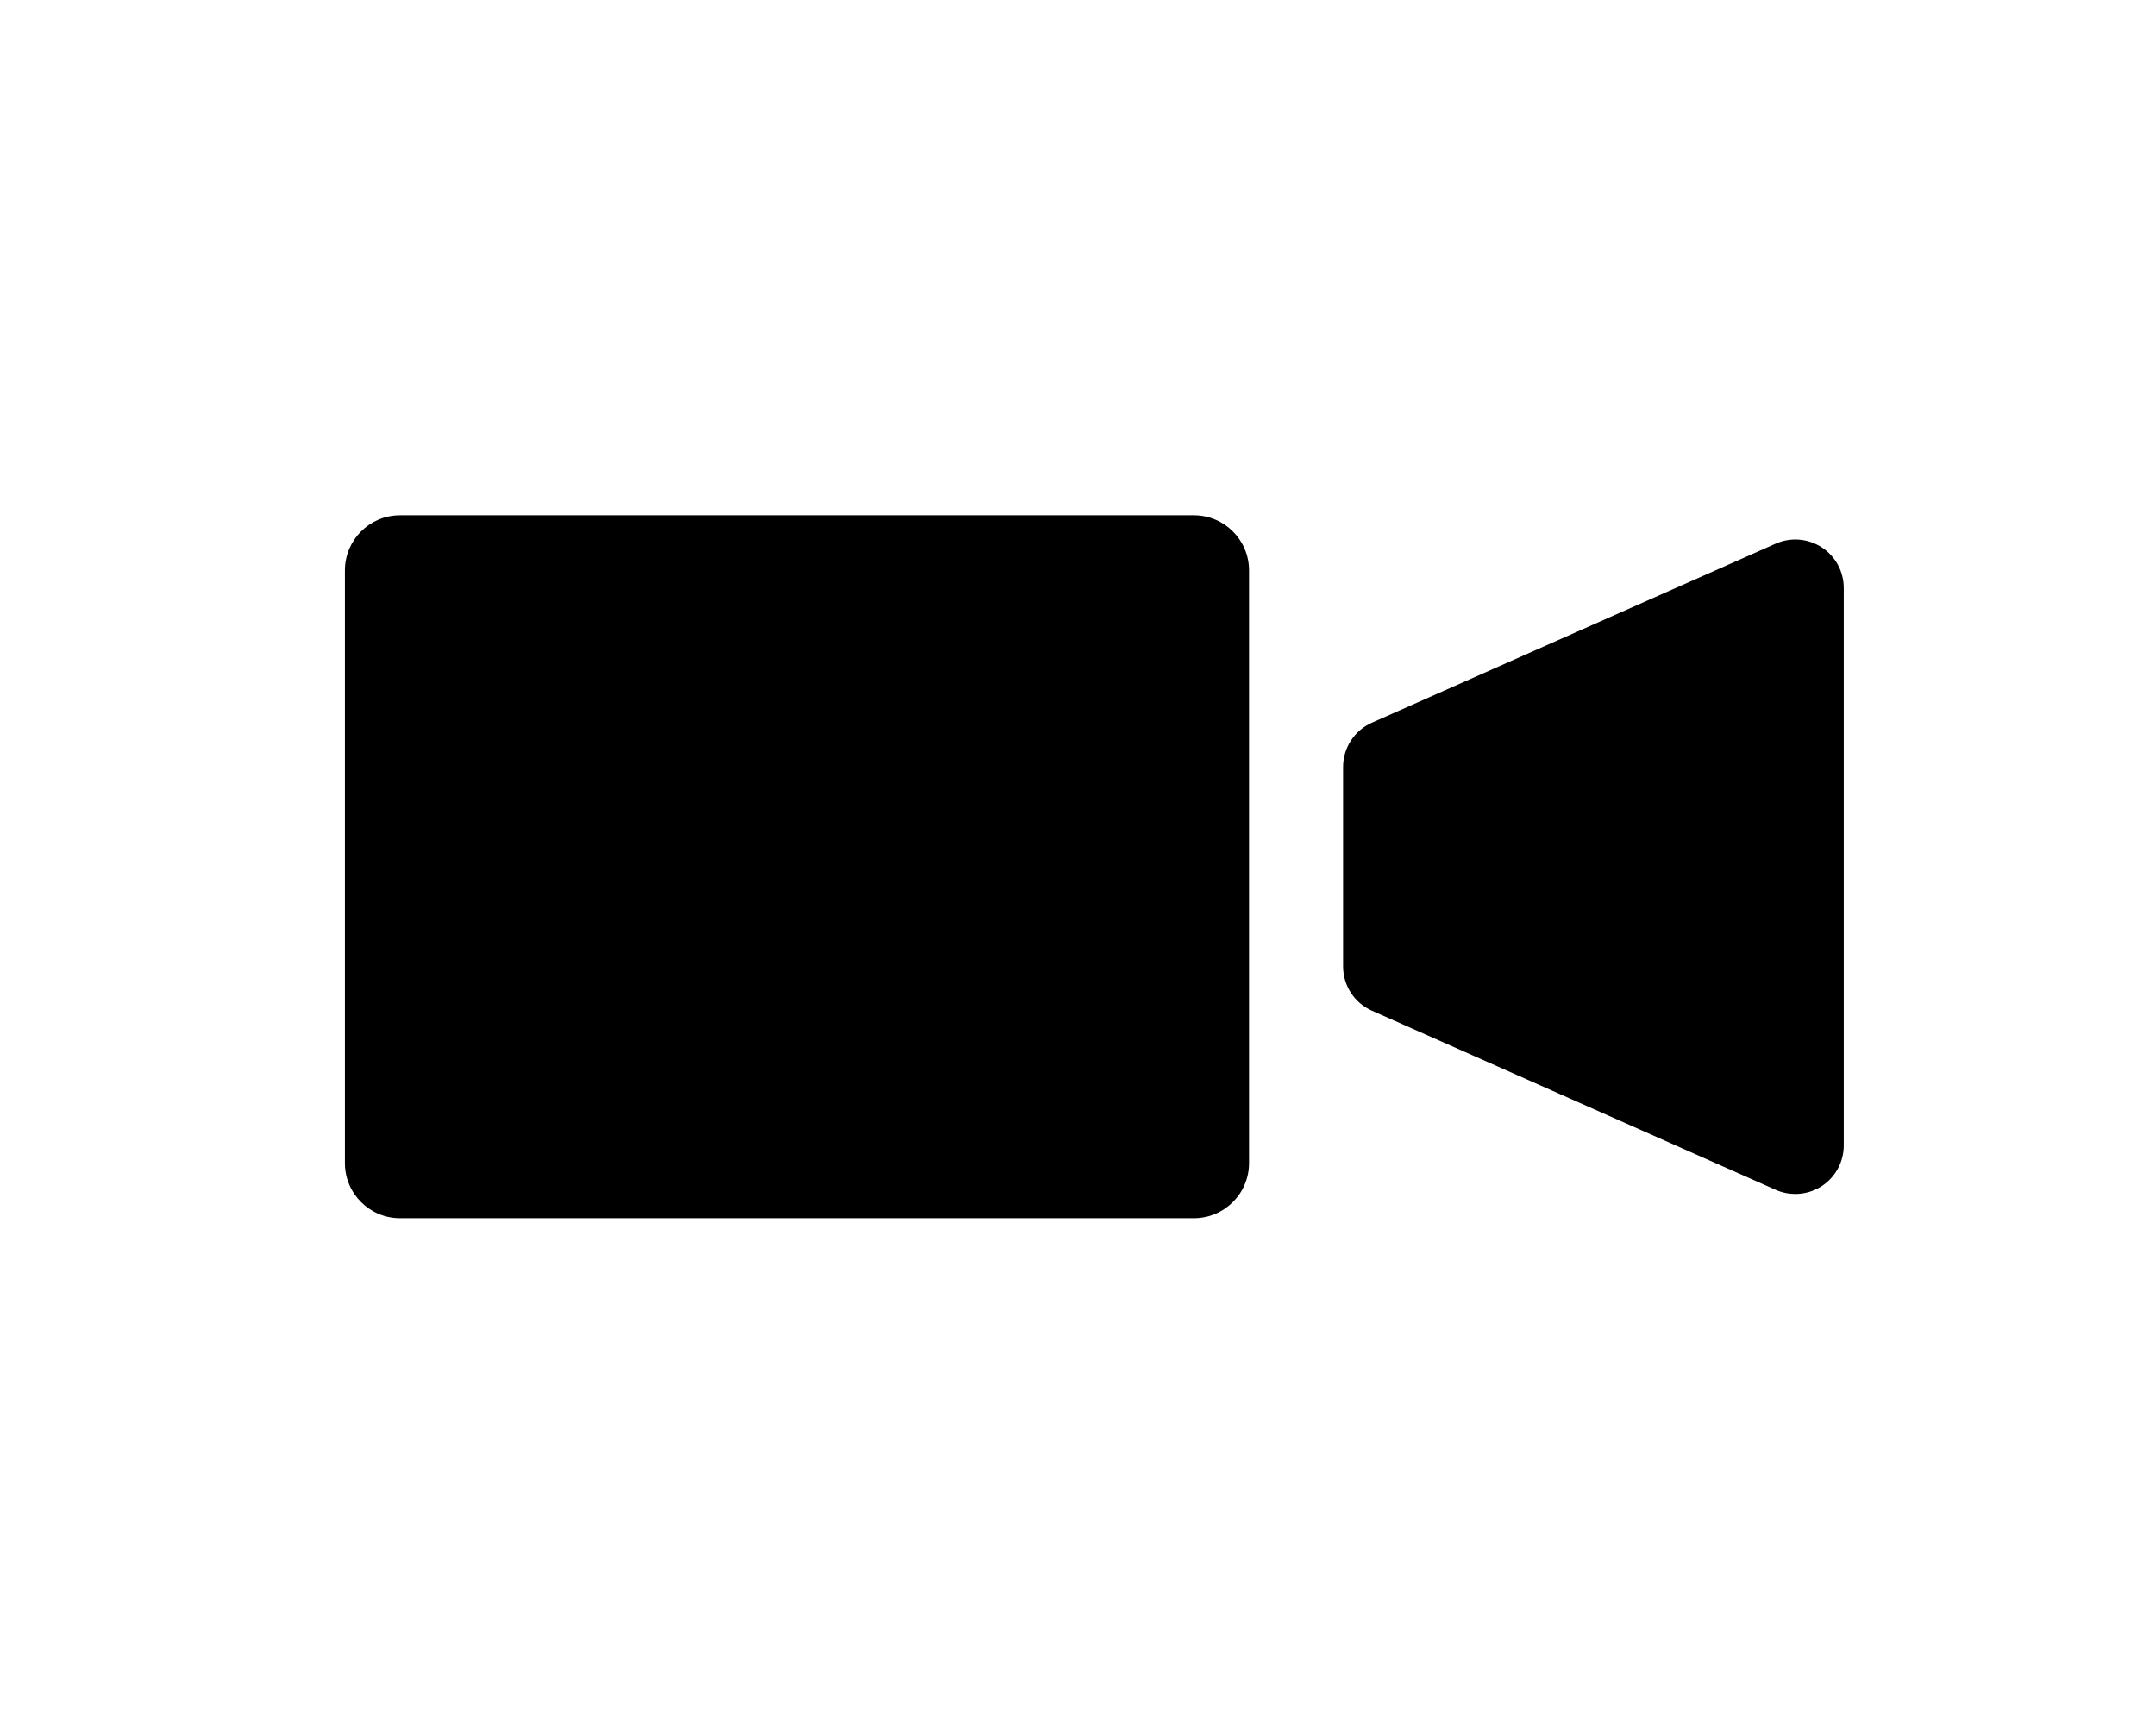 <?xml version="1.0" encoding="utf-8"?>
<!-- Generator: Adobe Illustrator 16.0.1, SVG Export Plug-In . SVG Version: 6.00 Build 0)  -->
<!DOCTYPE svg PUBLIC "-//W3C//DTD SVG 1.1//EN" "http://www.w3.org/Graphics/SVG/1.1/DTD/svg11.dtd">
<svg version="1.1" id="Layer_1" xmlns="http://www.w3.org/2000/svg" xmlns:xlink="http://www.w3.org/1999/xlink" x="0px" y="0px"
	 width="70.866px" height="56.693px" viewBox="0 0 70.866 56.693" enable-background="new 0 0 70.866 56.693" xml:space="preserve">
<g>
	<path d="M59.88,17.989c-0.453-0.295-1.023-0.34-1.516-0.121l-13.273,5.885c-0.574,0.256-0.945,0.826-0.945,1.457v6.551
		c0,0.631,0.371,1.201,0.945,1.455l13.273,5.887c0.207,0.092,0.428,0.137,0.645,0.137c0.305,0,0.607-0.086,0.871-0.258
		c0.451-0.294,0.723-0.795,0.723-1.334V19.323C60.603,18.784,60.332,18.282,59.88,17.989z"/>
	<path d="M39.244,16.935H13.148c-1,0-1.811,0.811-1.811,1.811v19.48c0,0.999,0.811,1.811,1.811,1.811h26.096
		c0.998,0,1.811-0.812,1.811-1.811v-19.48C41.054,17.745,40.242,16.935,39.244,16.935z"/>
</g>
</svg>
